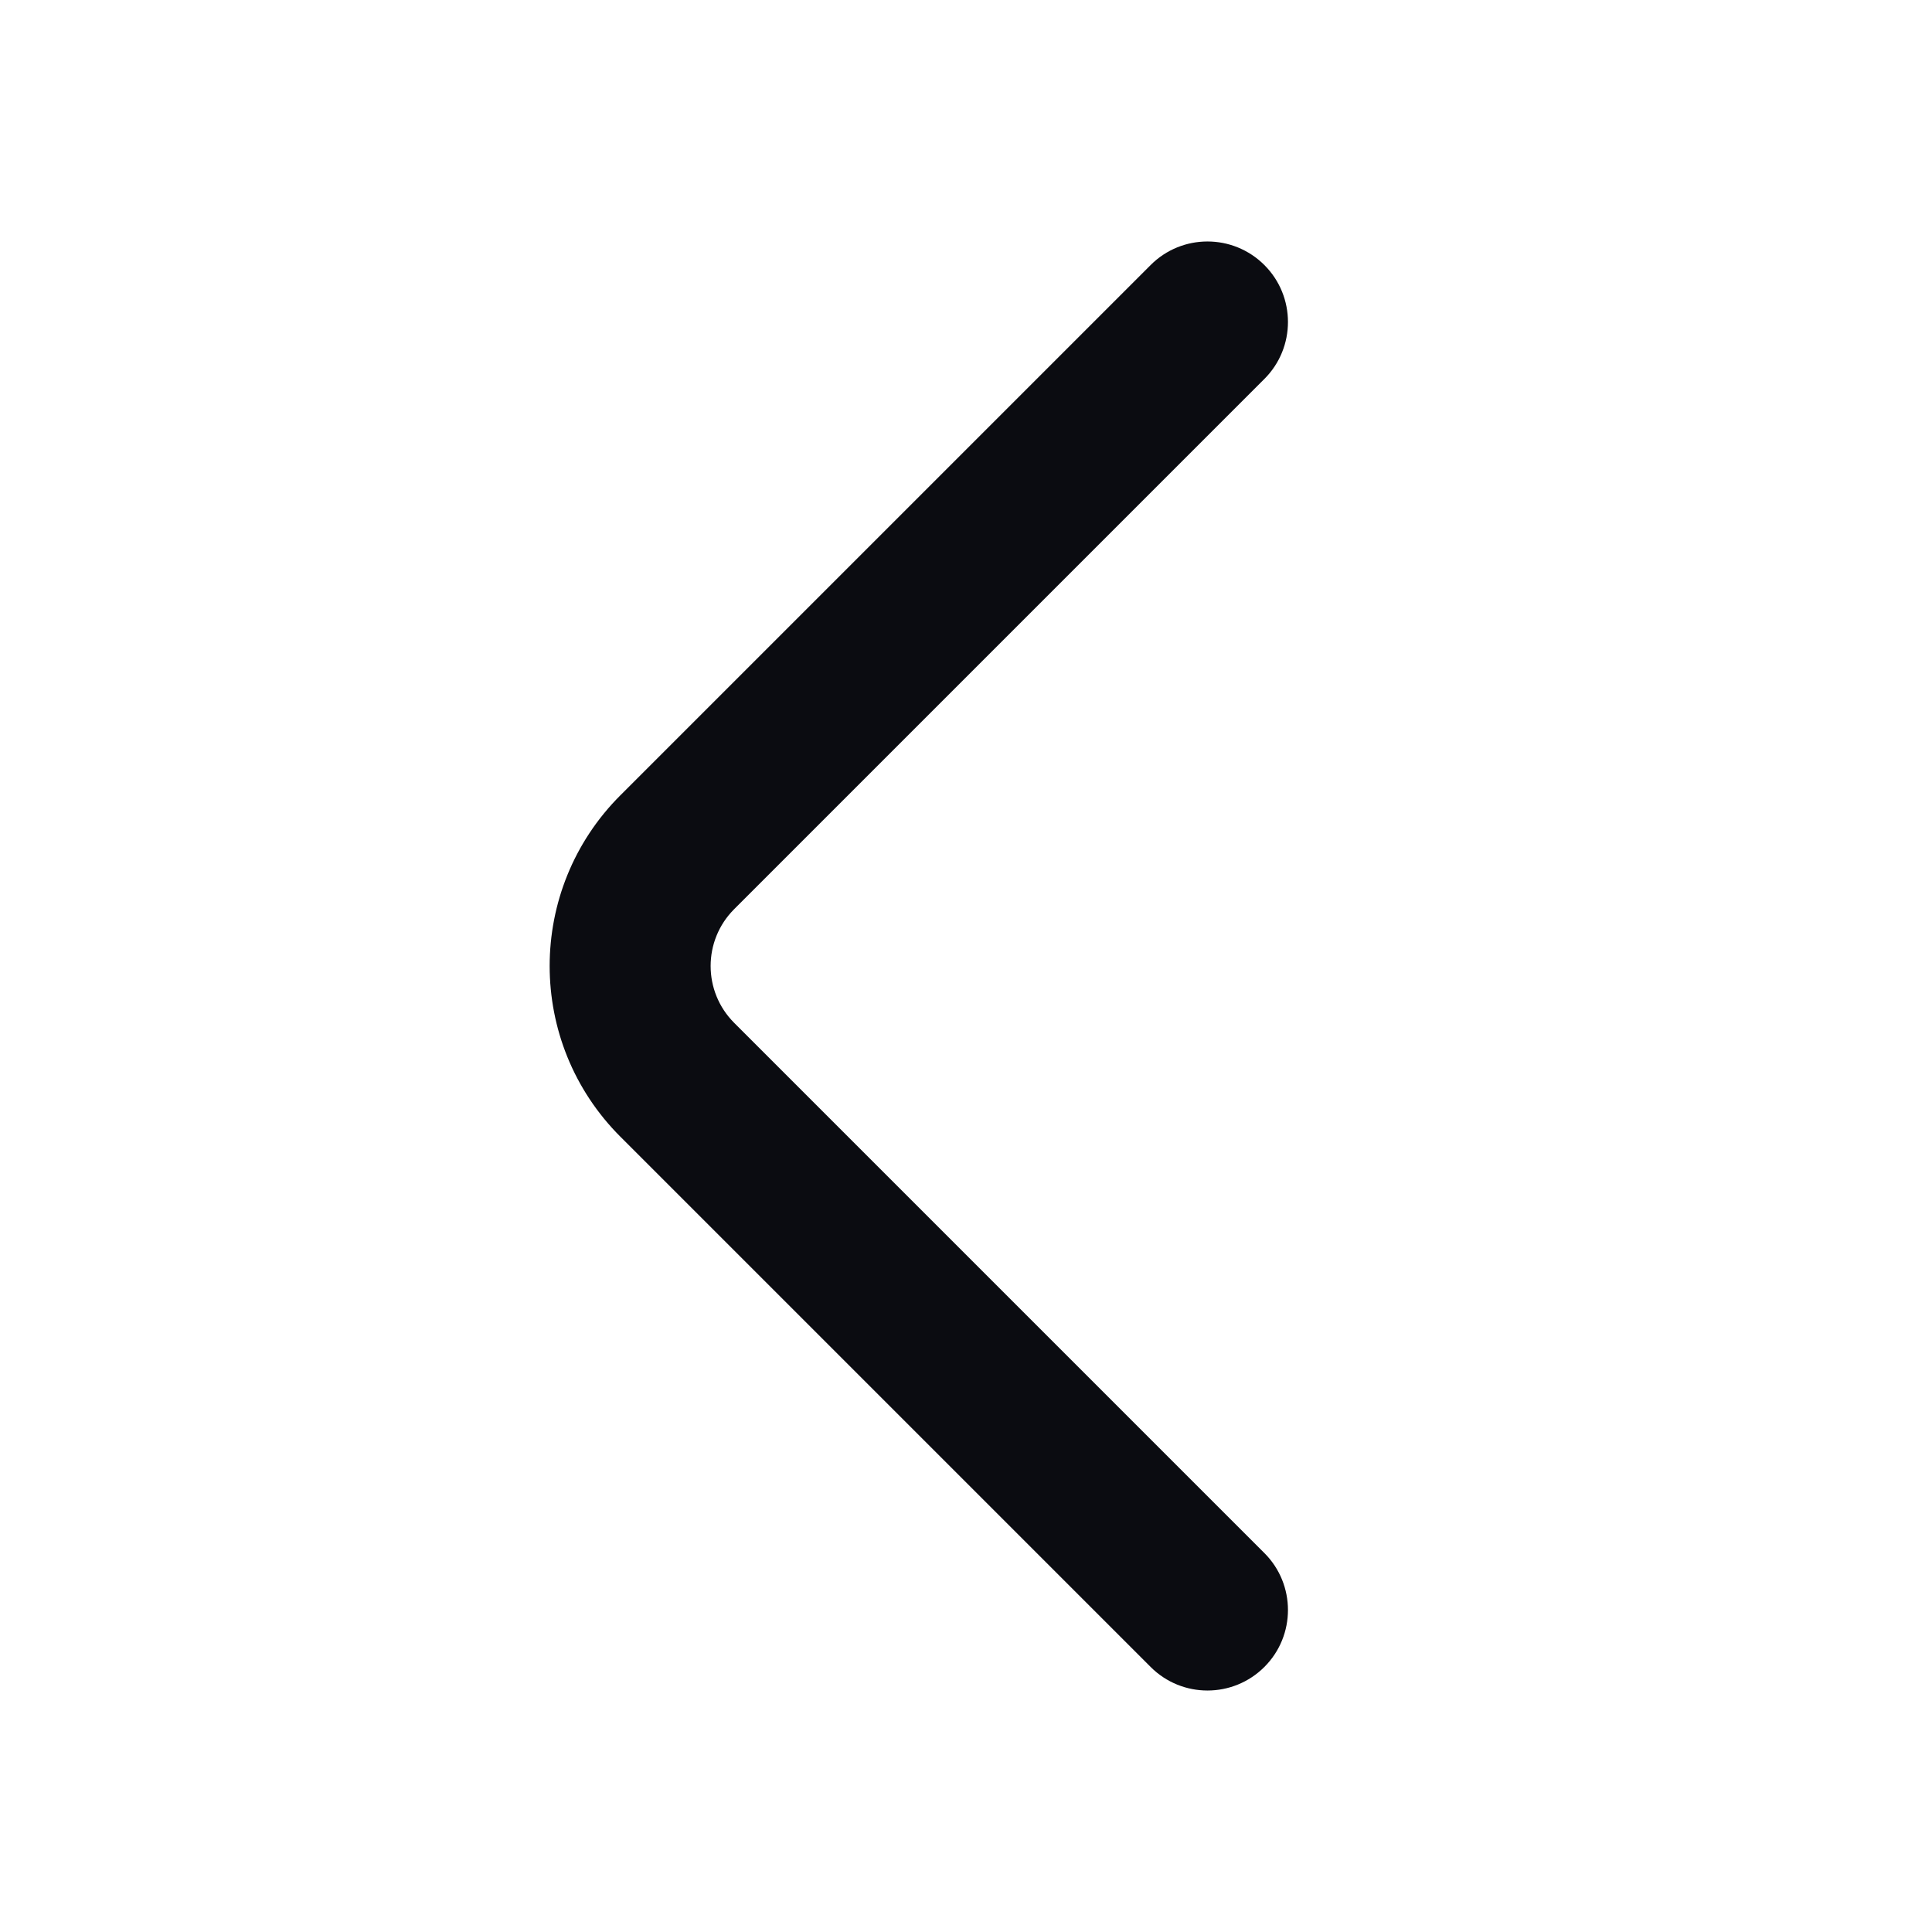 <svg width="24" height="24" viewBox="0 0 24 24" fill="none" xmlns="http://www.w3.org/2000/svg">
<path fill-rule="evenodd" clip-rule="evenodd" d="M15.707 3.293C16.097 3.683 16.097 4.317 15.707 4.707L9.121 11.293C8.73 11.683 8.73 12.317 9.121 12.707L15.707 19.293C16.097 19.683 16.097 20.317 15.707 20.707C15.316 21.098 14.683 21.098 14.293 20.707L7.707 14.121C6.535 12.95 6.535 11.05 7.707 9.879L14.293 3.293C14.683 2.902 15.316 2.902 15.707 3.293Z" fill="#0B0C11"/>
</svg>
